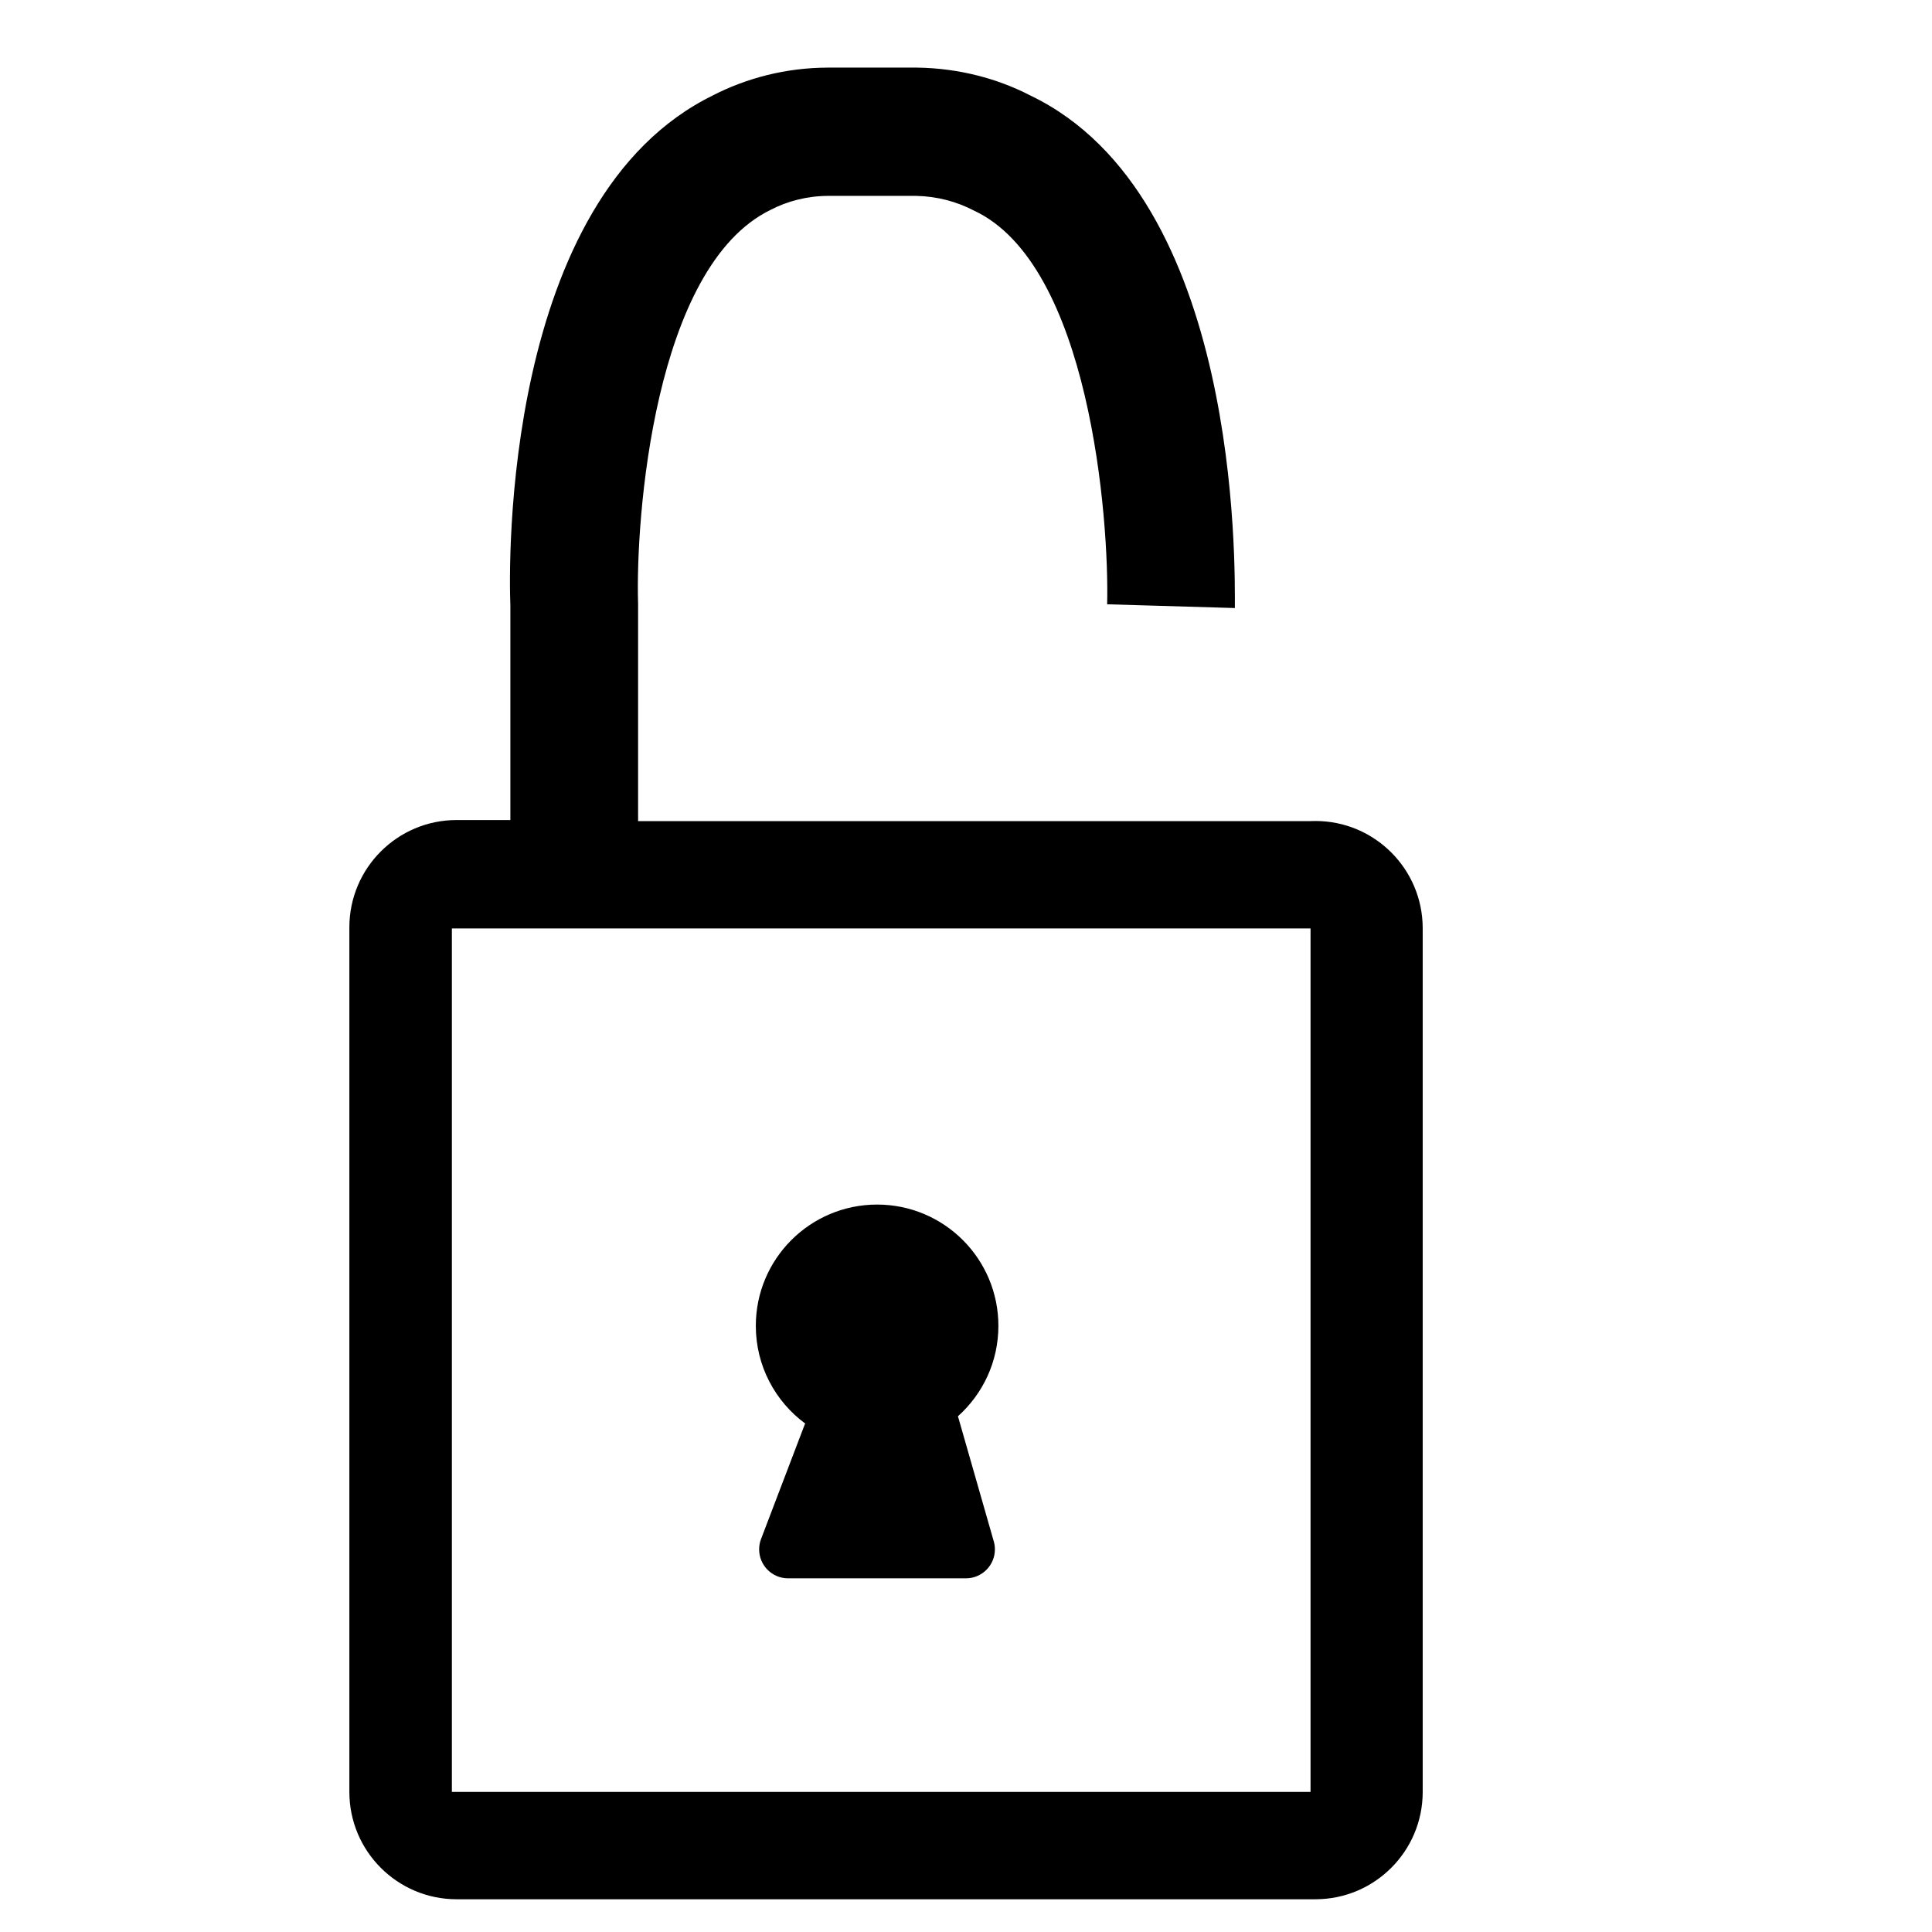 <!-- Generated by IcoMoon.io -->
<svg version="1.1" xmlns="http://www.w3.org/2000/svg" width="1024" height="1024" viewBox="0 0 1024 1024">
<title></title>
<g id="icomoon-ignore">
</g>
<path d="M694.613 435.2h-356.409v-115.2c-1.422-44.658 8.249-178.631 70.258-208.782 8.85-4.611 19.318-7.339 30.417-7.395h46.667c11.15 0.219 21.594 3.034 30.818 7.862l-0.382-0.182c61.724 28.444 71.964 164.124 70.827 208.782l67.698 1.991c0-22.187 3.129-218.169-108.373-271.644-17.459-9.048-38.069-14.48-59.918-14.79l-0.1-0.001h-47.502c-22.012 0.091-42.753 5.442-61.059 14.861l0.757-0.354c-112.071 54.329-108.658 249.742-107.804 270.507v113.778h-28.444c-31.419 0-56.889 25.47-56.889 56.889v0 458.24c0 31.419 25.47 56.889 56.889 56.889v0h455.111c31.419 0 56.889-25.47 56.889-56.889v0-457.671c0-0.017 0-0.037 0-0.058 0-31.419-25.47-56.889-56.889-56.889-0.9 0-1.796 0.021-2.686 0.062l0.126-0.005zM239.502 492.089v0zM694.613 949.76h-455.111v-457.671h455.111z"></path>
<path d="M426.667 754.631l-23.324 61.156c-0.622 1.605-0.982 3.463-0.982 5.405 0 8.428 6.789 15.271 15.196 15.359h94.444c8.464-0.025 15.316-6.892 15.316-15.36 0-1.416-0.192-2.788-0.551-4.090l0.025 0.108-19.058-66.56c13.18-11.822 21.433-28.907 21.433-47.919 0-35.503-28.781-64.284-64.284-64.284s-64.284 28.781-64.284 64.284c0 21.239 10.3 40.072 26.177 51.777l0.177 0.124z"></path>
</svg>
